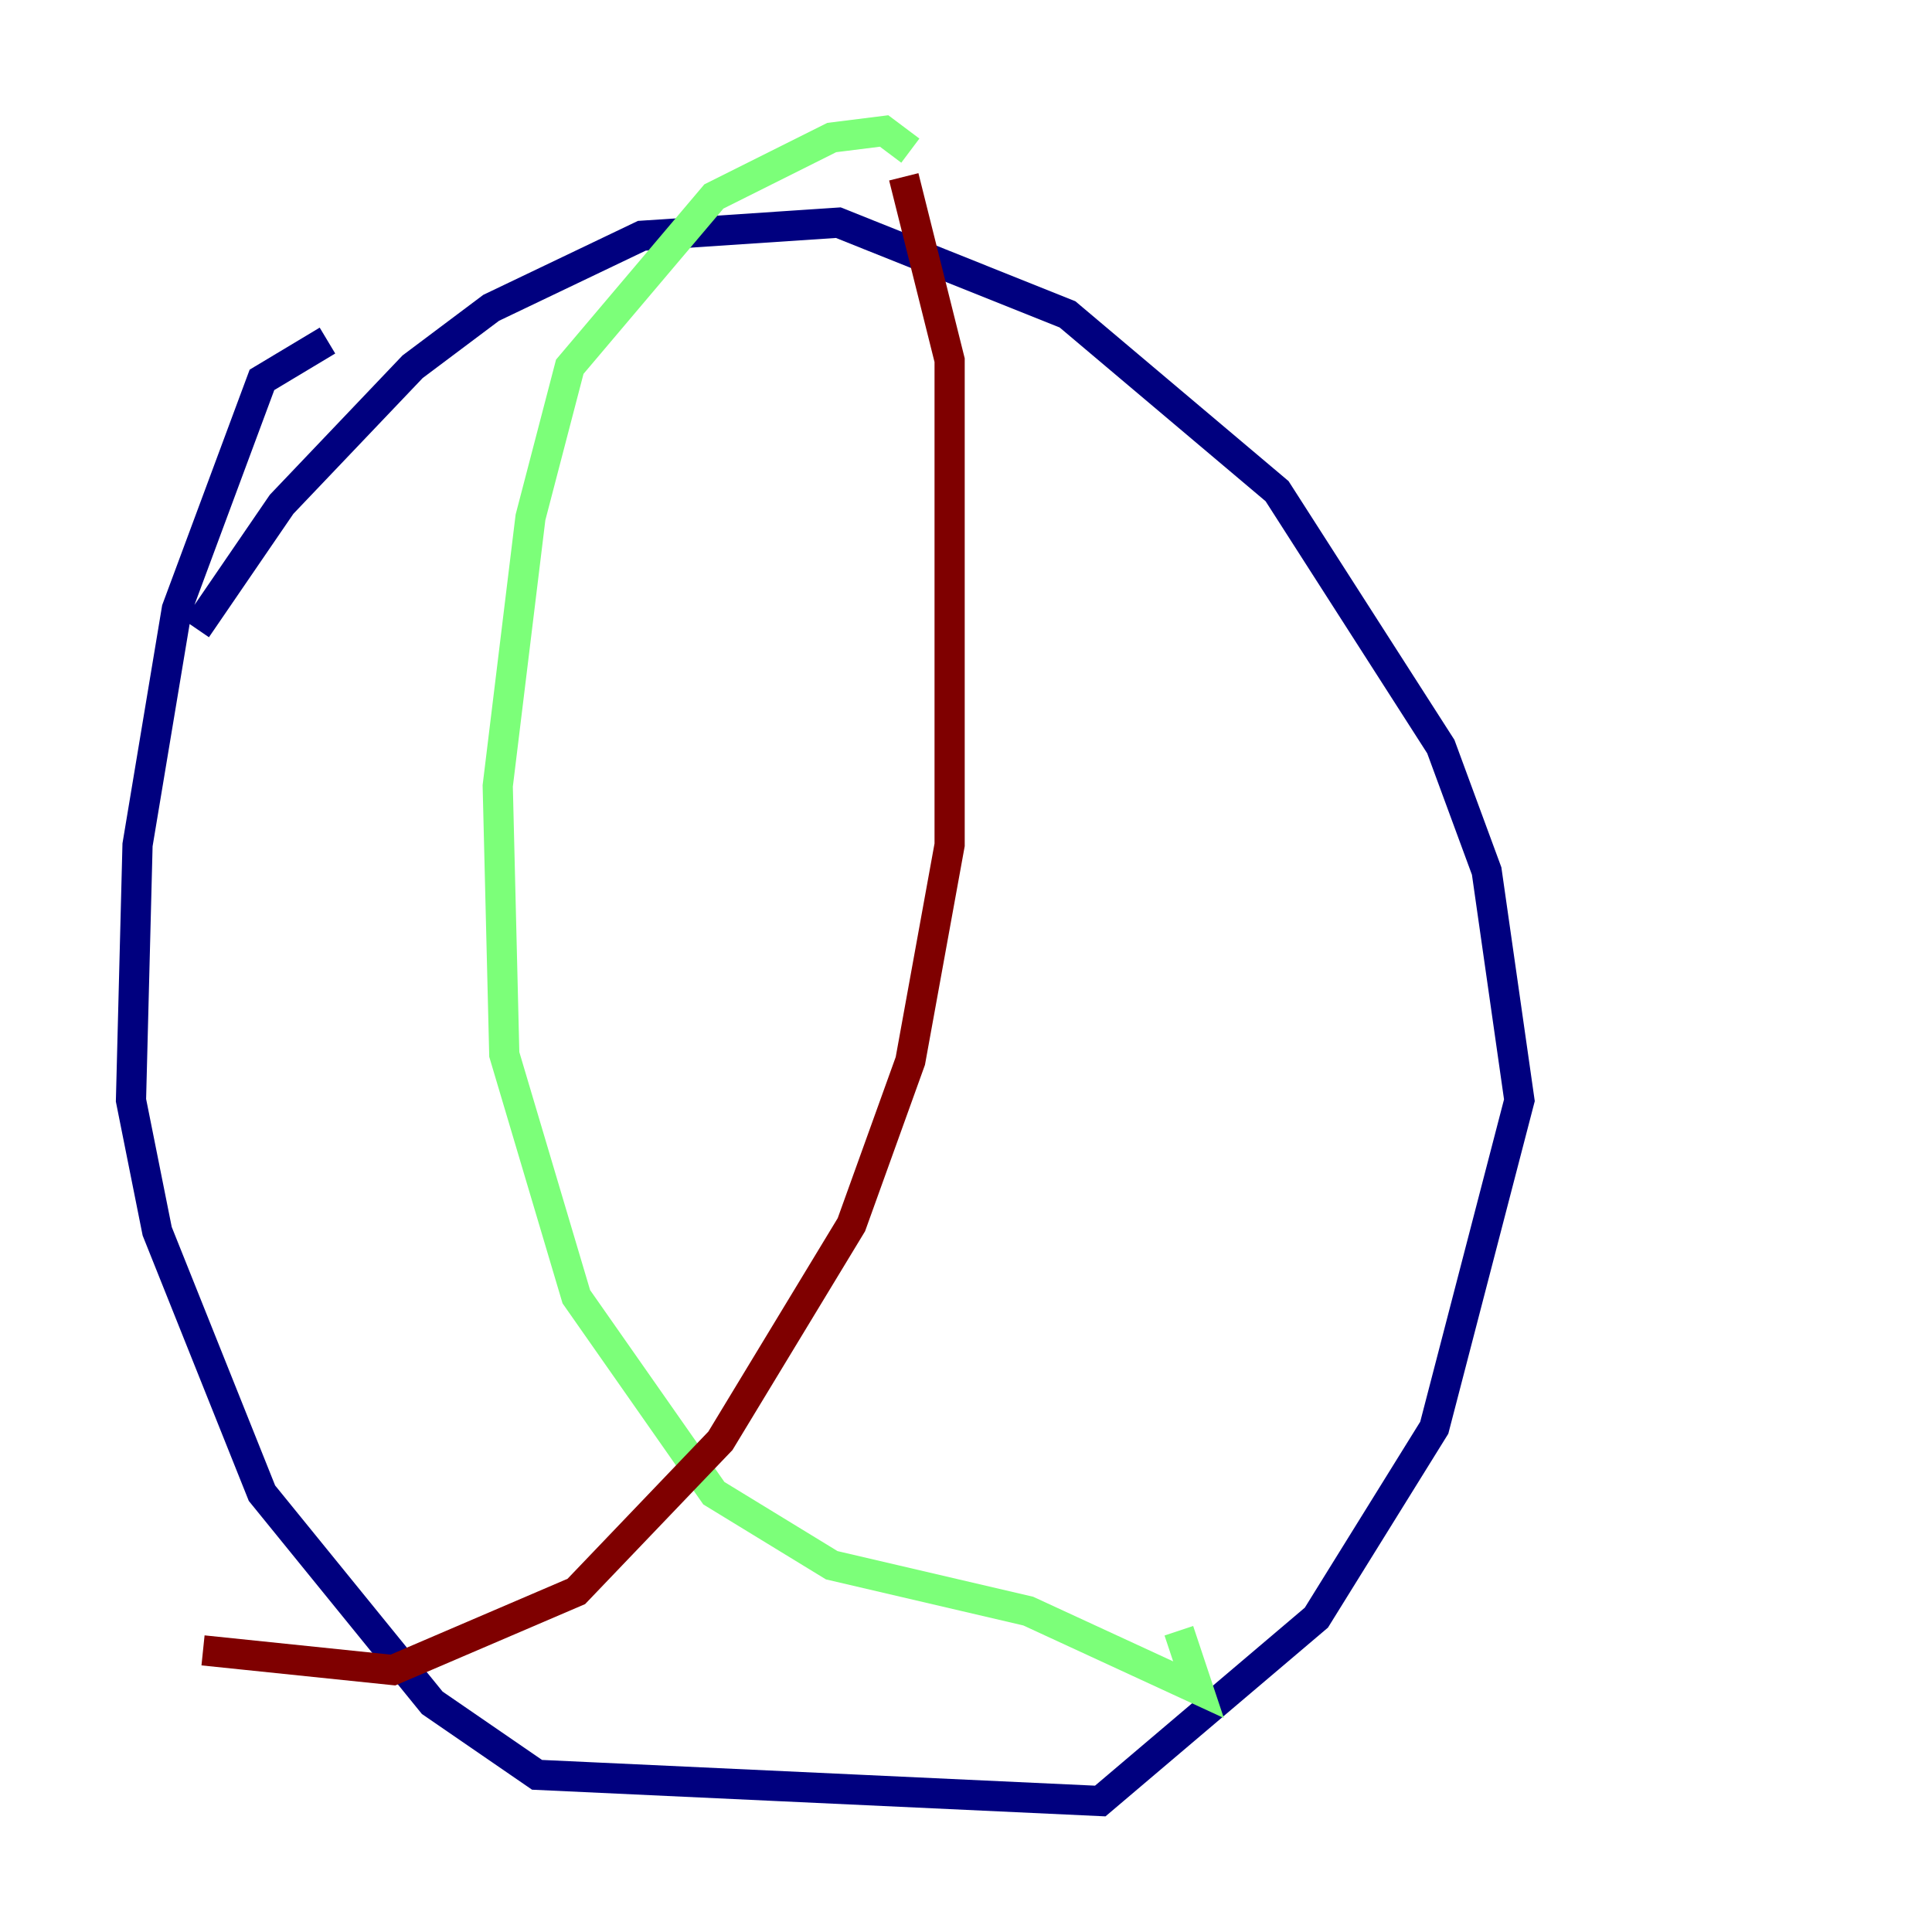 <?xml version="1.0" encoding="utf-8" ?>
<svg baseProfile="tiny" height="128" version="1.2" viewBox="0,0,128,128" width="128" xmlns="http://www.w3.org/2000/svg" xmlns:ev="http://www.w3.org/2001/xml-events" xmlns:xlink="http://www.w3.org/1999/xlink"><defs /><polyline fill="none" points="13.017,41.654 18.658,33.41 27.336,24.298 32.542,20.393 42.522,15.62 55.539,14.752 70.725,20.827 84.61,32.542 95.458,49.464 98.495,57.709 100.664,72.895 95.024,94.59 87.214,107.173 72.895,119.322 35.58,117.586 28.637,112.814 17.356,98.929 10.414,81.573 8.678,72.895 9.112,55.973 11.715,40.352 17.356,25.166 21.695,22.563" stroke="#00007f" stroke-width="2" /><polyline fill="none" points="60.312,9.98 58.576,8.678 55.105,9.112 47.295,13.017 37.749,24.298 35.146,34.278 32.976,52.068 33.41,69.858 38.183,85.912 47.295,98.929 55.105,103.702 68.122,106.739 79.403,111.946 78.102,108.041" stroke="#7cff79" stroke-width="2" /><polyline fill="none" points="59.878,11.715 62.915,23.864 62.915,55.973 60.312,70.291 56.407,81.139 47.729,95.458 38.183,105.437 26.034,110.644 13.451,109.342" stroke="#7f0000" stroke-width="2" /></svg>